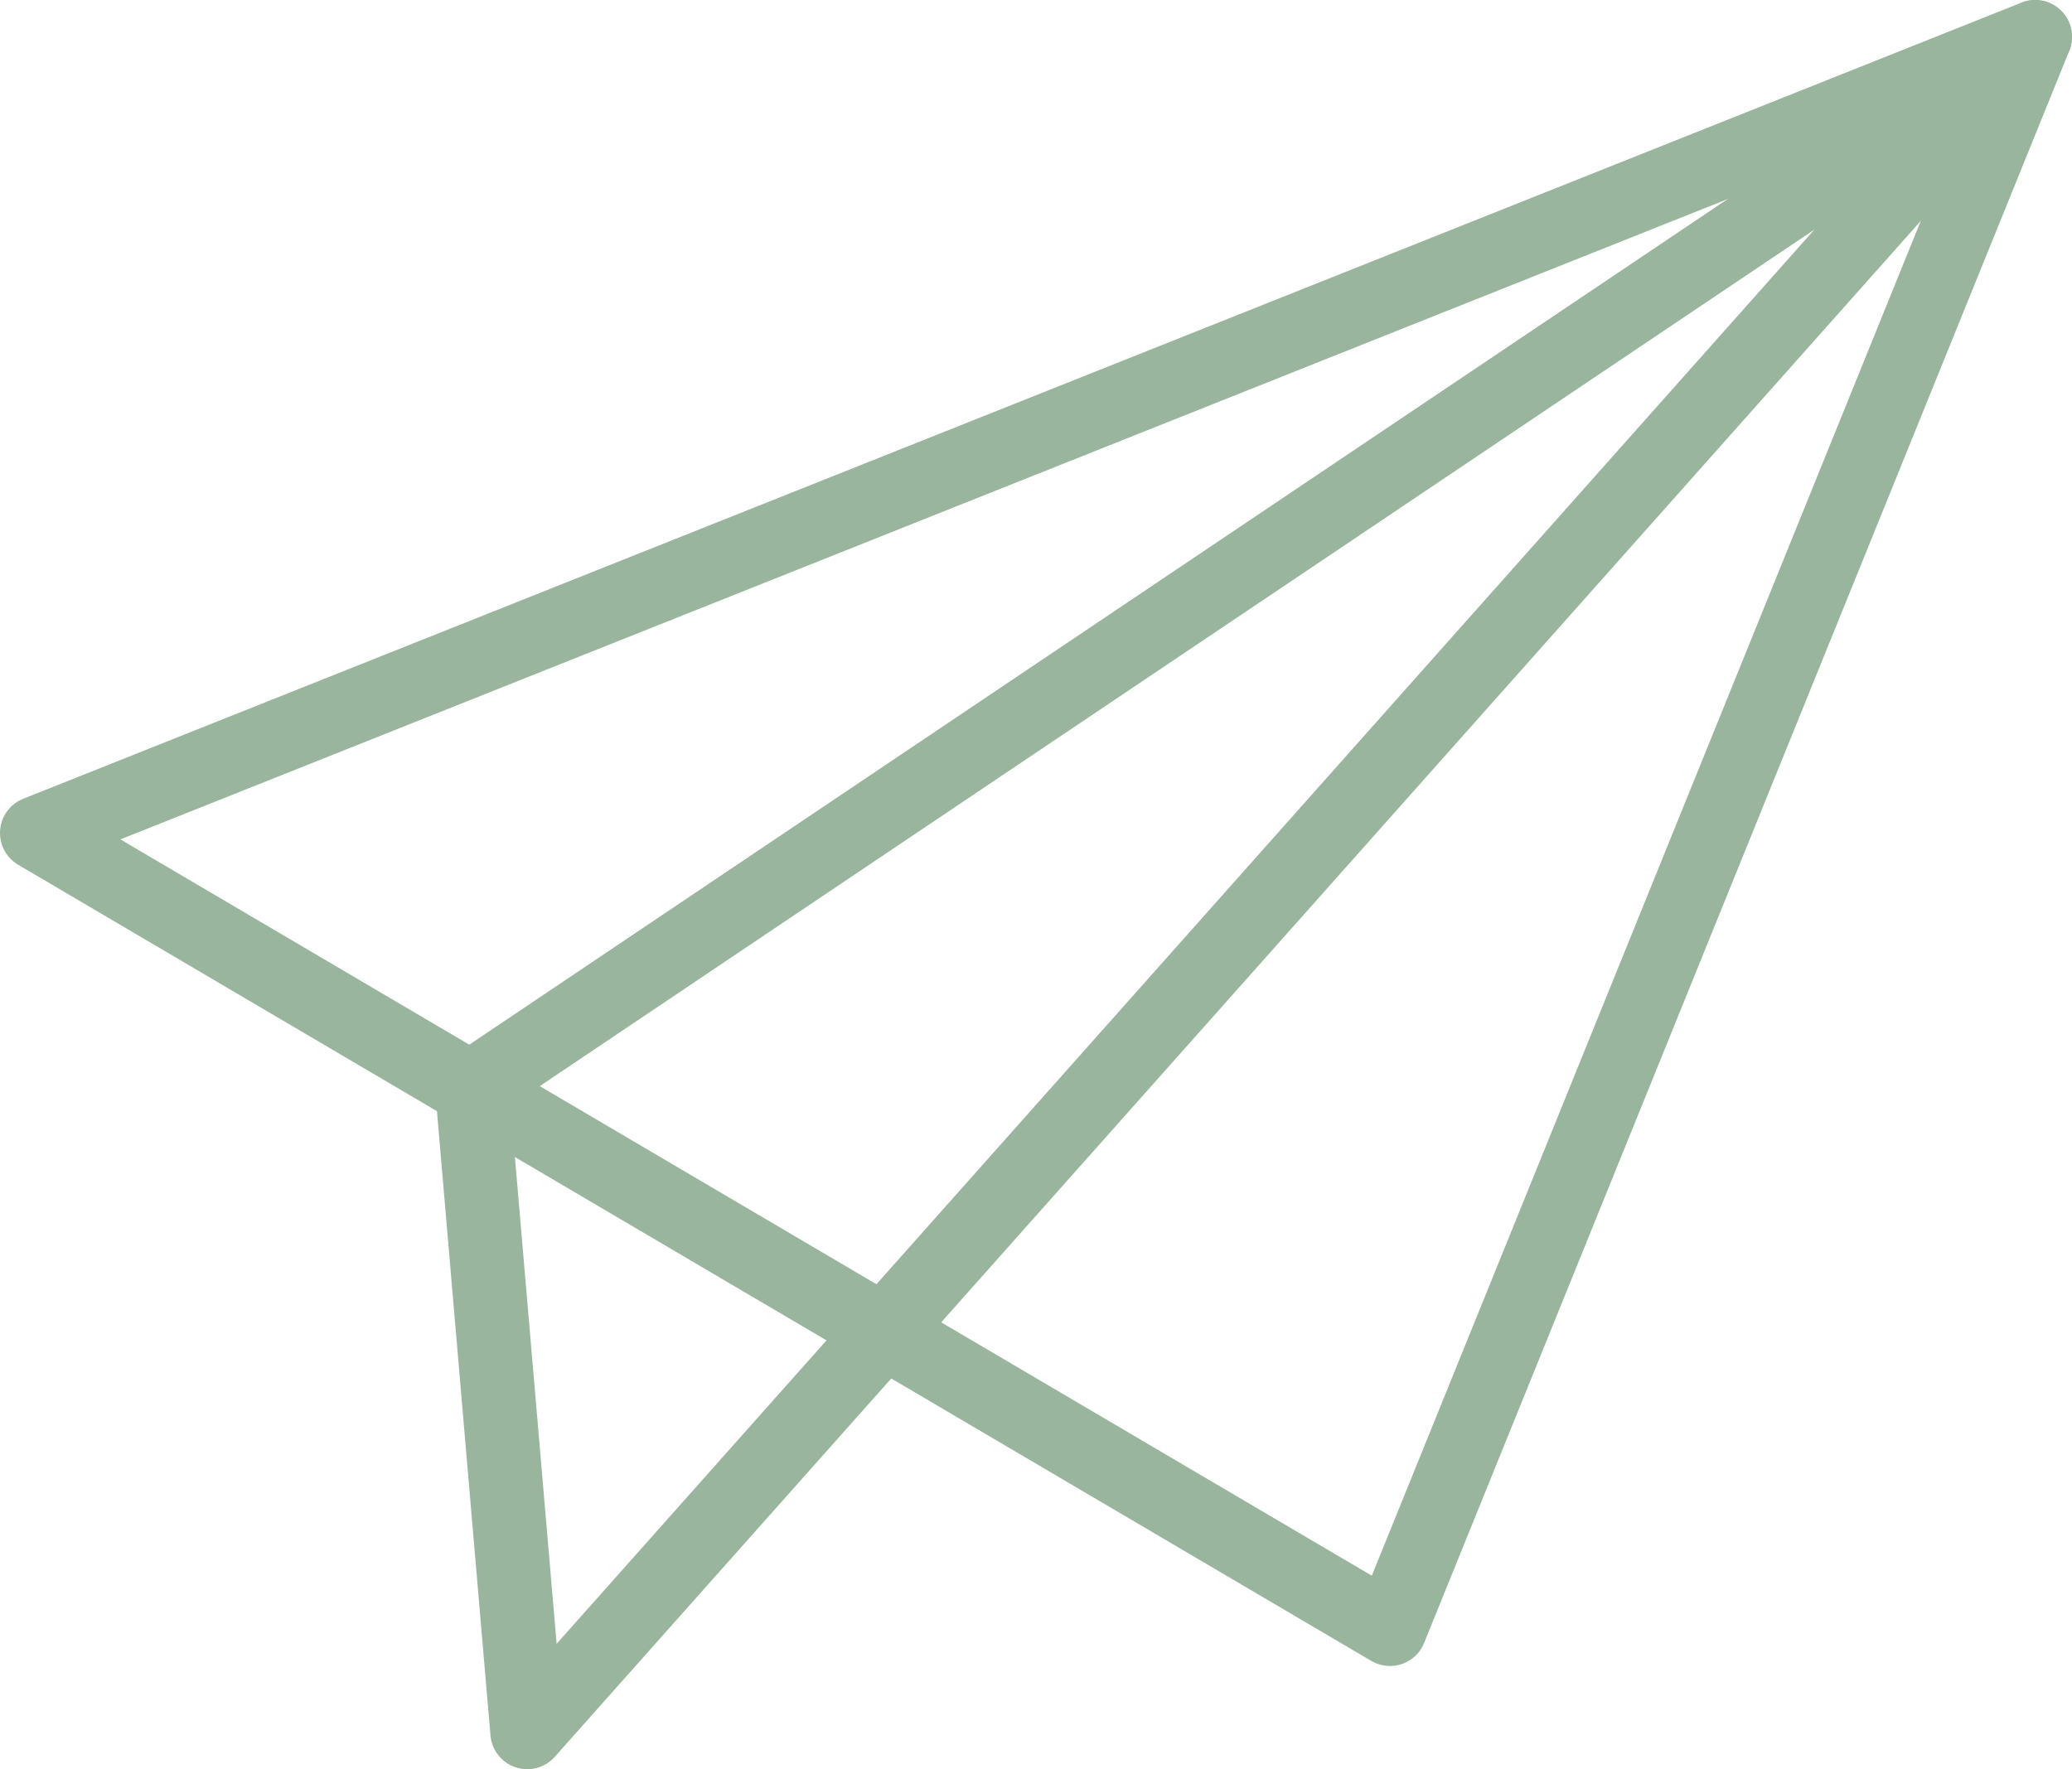 <?xml version="1.0" encoding="utf-8"?>
<!-- Generator: Adobe Illustrator 23.0.1, SVG Export Plug-In . SVG Version: 6.00 Build 0)  -->
<svg version="1.1" id="Layer_1" xmlns="http://www.w3.org/2000/svg" xmlns:xlink="http://www.w3.org/1999/xlink" x="0px" y="0px"
	 viewBox="0 0 56.2 48" style="enable-background:new 0 0 56.2 48;" xml:space="preserve">
<style type="text/css">
	.st0{fill:none;stroke:#9AB59D;stroke-width:2;stroke-linejoin:round;}
</style>
<title>email</title>
<polygon class="st0" points="55.2,1 37.7,44.2 1,22.6 "/>
<polygon class="st0" points="14.3,47 55.2,1 12.8,29.5 "/>
</svg>
